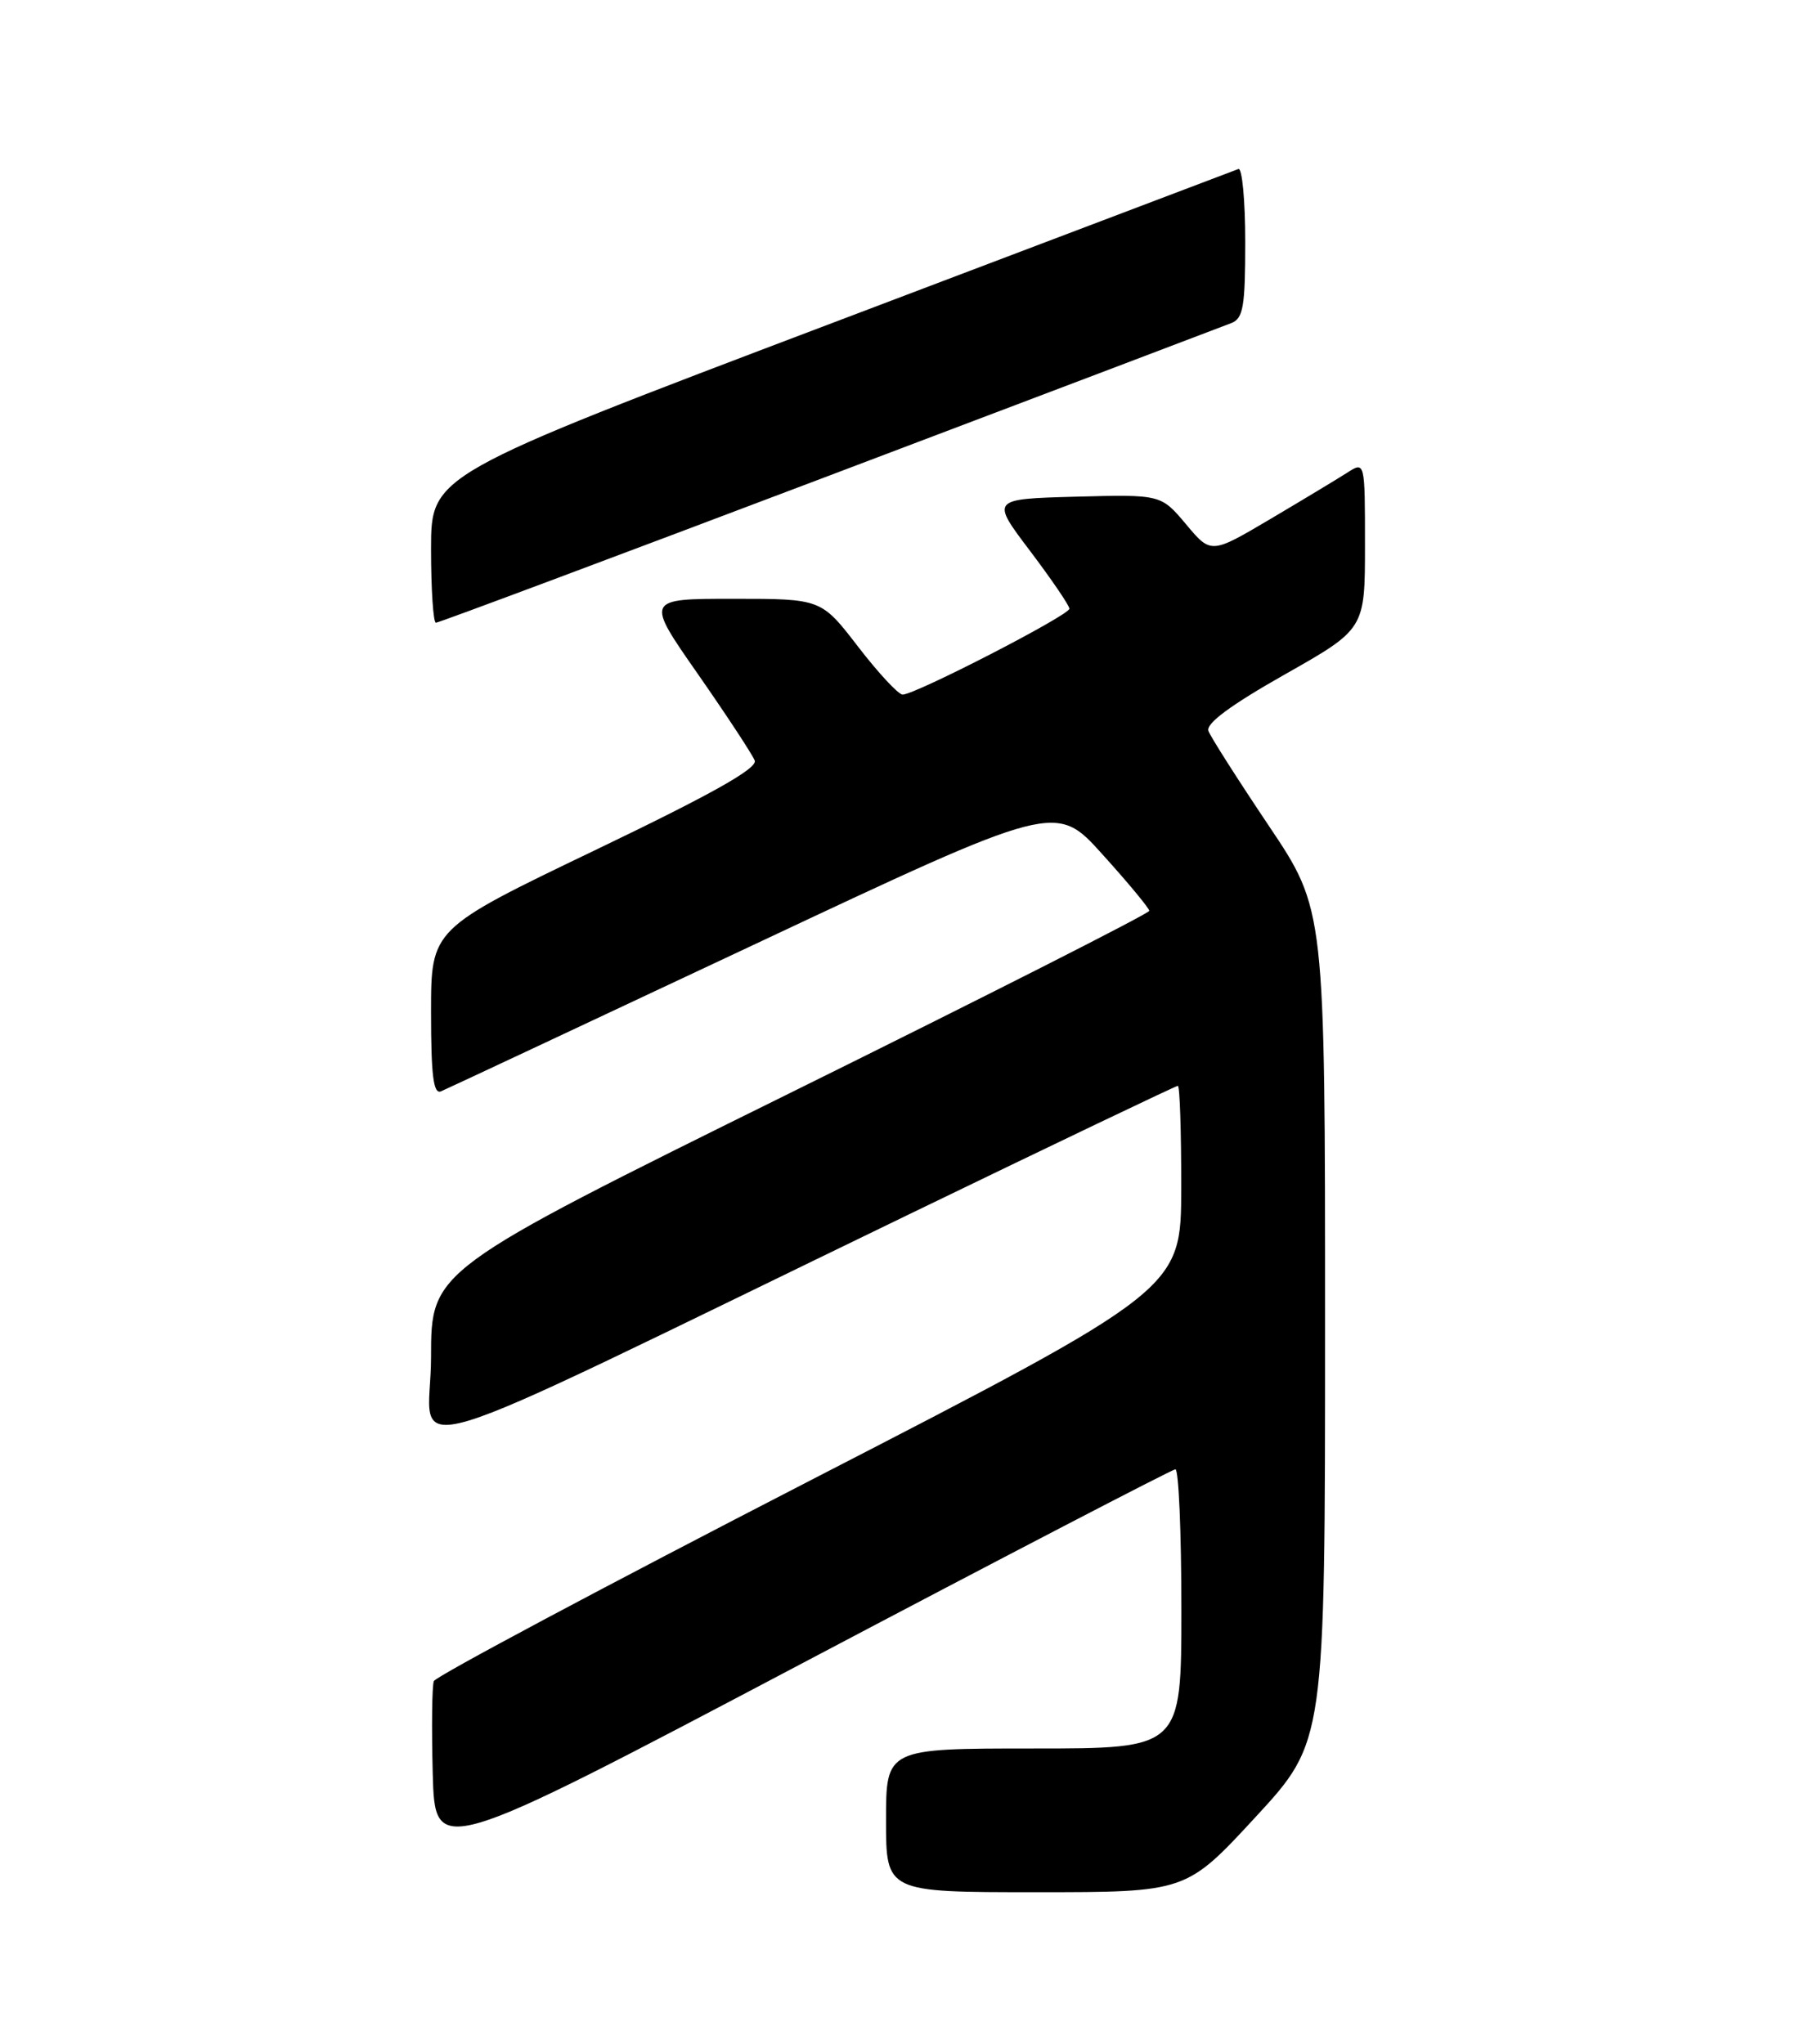 <?xml version="1.0" encoding="UTF-8" standalone="no"?>
<!DOCTYPE svg PUBLIC "-//W3C//DTD SVG 1.1//EN" "http://www.w3.org/Graphics/SVG/1.1/DTD/svg11.dtd" >
<svg xmlns="http://www.w3.org/2000/svg" xmlns:xlink="http://www.w3.org/1999/xlink" version="1.1" viewBox="0 0 226 256">
 <g >
 <path fill="currentColor"
d=" M 157.30 227.58 C 166.00 218.15 166.00 218.15 166.00 166.04 C 166.00 113.93 166.00 113.93 158.96 103.44 C 155.08 97.66 151.68 92.32 151.39 91.56 C 151.03 90.64 154.13 88.34 160.93 84.49 C 171.00 78.79 171.00 78.79 171.00 68.28 C 171.00 57.77 171.00 57.77 168.75 59.22 C 167.51 60.01 163.17 62.63 159.11 65.03 C 151.71 69.40 151.71 69.40 148.58 65.66 C 145.44 61.93 145.44 61.93 134.78 62.21 C 124.12 62.50 124.12 62.50 129.04 69.00 C 131.74 72.58 133.96 75.83 133.97 76.24 C 134.00 77.04 114.66 87.00 113.08 87.00 C 112.55 87.00 110.04 84.30 107.50 81.00 C 102.88 75.00 102.88 75.00 91.87 75.00 C 80.85 75.00 80.85 75.00 87.44 84.44 C 91.06 89.64 94.26 94.51 94.55 95.26 C 94.92 96.24 89.13 99.49 74.54 106.49 C 54.00 116.35 54.00 116.35 54.00 126.78 C 54.00 134.74 54.30 137.09 55.25 136.69 C 55.94 136.40 73.55 128.14 94.39 118.35 C 132.28 100.53 132.28 100.53 138.12 107.02 C 141.34 110.58 143.97 113.76 143.98 114.08 C 143.99 114.40 123.75 124.66 99.00 136.89 C 54.00 159.12 54.00 159.12 54.00 170.02 C 54.00 182.45 46.58 184.67 113.81 152.13 C 132.13 143.26 147.32 136.00 147.56 136.00 C 147.80 136.00 147.99 141.74 147.98 148.75 C 147.97 161.50 147.97 161.50 101.37 185.50 C 75.74 198.70 54.58 209.98 54.35 210.56 C 54.12 211.15 54.06 216.34 54.21 222.11 C 54.50 232.59 54.50 232.59 100.50 208.33 C 125.80 194.98 146.84 184.05 147.25 184.03 C 147.66 184.01 148.00 191.88 148.00 201.50 C 148.00 219.00 148.00 219.00 129.50 219.00 C 111.00 219.00 111.00 219.00 111.00 228.00 C 111.00 237.00 111.00 237.00 129.80 237.00 C 148.60 237.00 148.60 237.00 157.30 227.58 Z  M 103.86 59.58 C 130.61 49.45 153.29 40.85 154.25 40.47 C 155.75 39.89 156.00 38.41 156.00 30.31 C 156.00 25.10 155.61 20.98 155.14 21.17 C 154.67 21.35 131.73 30.05 104.15 40.50 C 54.01 59.50 54.01 59.50 54.00 68.75 C 54.00 73.84 54.28 78.00 54.61 78.00 C 54.95 78.00 77.11 69.71 103.86 59.58 Z "/>
</g>
</svg>